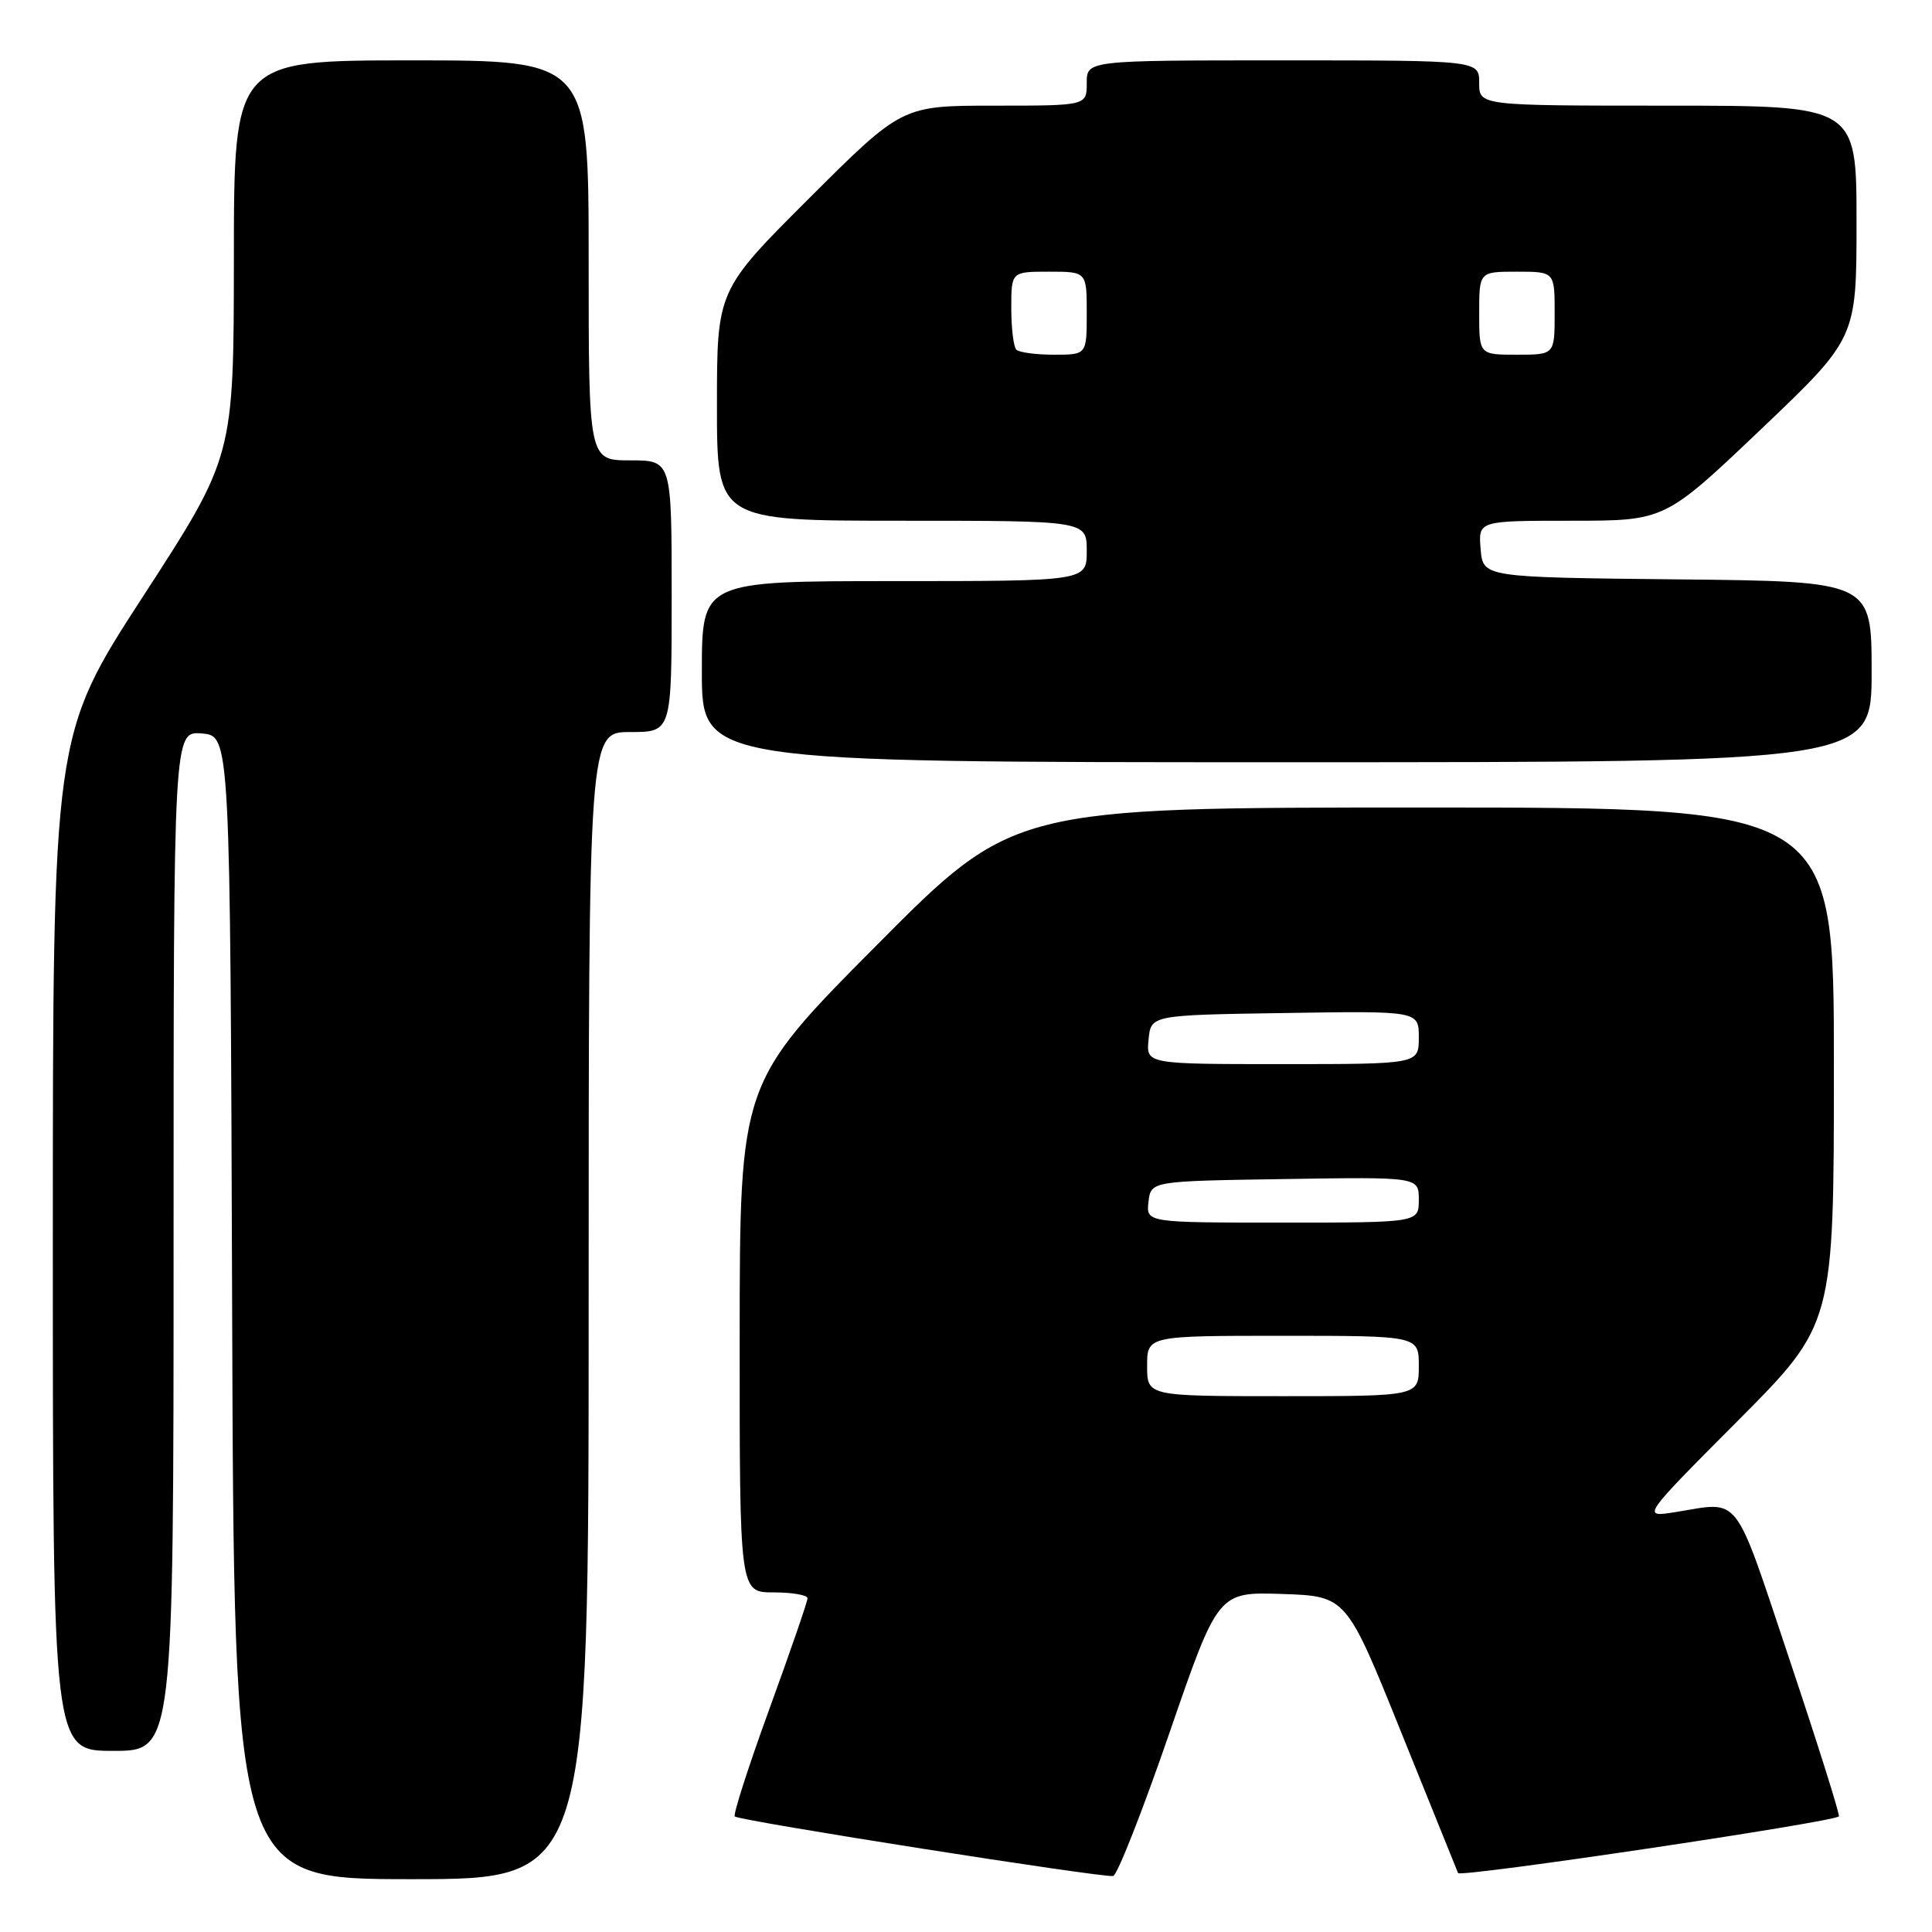 <?xml version="1.0" encoding="UTF-8" standalone="no"?>
<!DOCTYPE svg PUBLIC "-//W3C//DTD SVG 1.1//EN" "http://www.w3.org/Graphics/SVG/1.1/DTD/svg11.dtd" >
<svg xmlns="http://www.w3.org/2000/svg" xmlns:xlink="http://www.w3.org/1999/xlink" version="1.1" viewBox="0 0 256 256">
 <g >
 <path fill="currentColor"
d=" M 78.00 173.00 C 78.00 97.00 78.00 97.00 83.50 97.00 C 89.00 97.00 89.00 97.00 89.00 79.00 C 89.00 61.00 89.00 61.00 83.50 61.00 C 78.00 61.00 78.00 61.00 78.00 34.50 C 78.00 8.00 78.00 8.00 54.50 8.00 C 31.00 8.00 31.00 8.00 30.99 34.25 C 30.97 60.50 30.97 60.50 18.99 78.97 C 7.00 97.44 7.00 97.44 7.00 164.72 C 7.00 232.00 7.00 232.00 15.00 232.00 C 23.00 232.00 23.00 232.00 23.00 164.44 C 23.00 96.88 23.00 96.88 26.75 97.19 C 30.50 97.50 30.50 97.50 30.76 173.25 C 31.01 249.00 31.01 249.00 54.51 249.00 C 78.00 249.00 78.00 249.00 78.00 173.00 Z  M 154.95 229.64 C 161.40 210.93 161.40 210.93 169.90 211.21 C 178.40 211.50 178.40 211.50 185.65 229.50 C 189.64 239.40 193.04 247.81 193.20 248.19 C 193.47 248.81 242.89 241.45 243.66 240.68 C 243.83 240.51 240.89 231.17 237.13 219.93 C 229.62 197.50 230.75 198.95 222.00 200.36 C 217.50 201.08 217.50 201.08 230.25 188.28 C 243.00 175.47 243.00 175.47 243.00 141.24 C 243.00 107.00 243.00 107.00 188.65 107.00 C 134.29 107.00 134.29 107.00 116.16 125.25 C 98.03 143.50 98.03 143.50 98.01 177.25 C 98.00 211.00 98.00 211.00 102.50 211.00 C 104.97 211.00 107.00 211.35 107.00 211.78 C 107.00 212.22 104.73 218.80 101.96 226.41 C 99.19 234.02 97.12 240.45 97.36 240.69 C 97.93 241.26 146.20 248.85 147.50 248.58 C 148.05 248.46 151.40 239.94 154.95 229.64 Z  M 248.00 89.02 C 248.00 77.03 248.00 77.03 222.25 76.77 C 196.50 76.50 196.50 76.50 196.19 72.75 C 195.88 69.00 195.88 69.00 208.24 69.00 C 220.60 69.00 220.60 69.00 233.30 56.92 C 246.00 44.83 246.00 44.83 246.00 29.42 C 246.00 14.00 246.00 14.00 221.00 14.00 C 196.00 14.00 196.00 14.00 196.00 11.00 C 196.00 8.00 196.00 8.00 170.00 8.00 C 144.00 8.00 144.00 8.00 144.00 11.00 C 144.00 14.00 144.00 14.00 131.76 14.00 C 119.53 14.00 119.53 14.00 107.26 26.23 C 95.00 38.47 95.00 38.47 95.00 53.73 C 95.00 69.00 95.00 69.00 119.50 69.00 C 144.00 69.00 144.00 69.00 144.00 73.00 C 144.00 77.00 144.00 77.00 118.50 77.00 C 93.00 77.00 93.00 77.00 93.00 89.00 C 93.00 101.00 93.00 101.00 170.50 101.00 C 248.00 101.00 248.00 101.00 248.00 89.02 Z  M 152.00 181.00 C 152.00 177.00 152.00 177.00 170.00 177.00 C 188.00 177.00 188.00 177.00 188.00 181.00 C 188.00 185.00 188.00 185.00 170.00 185.00 C 152.00 185.00 152.00 185.00 152.00 181.00 Z  M 152.18 159.25 C 152.50 156.50 152.50 156.50 170.25 156.23 C 188.00 155.95 188.00 155.95 188.00 158.98 C 188.00 162.00 188.00 162.00 169.93 162.00 C 151.87 162.00 151.87 162.00 152.18 159.25 Z  M 152.19 137.75 C 152.50 134.50 152.50 134.50 170.25 134.23 C 188.00 133.95 188.00 133.95 188.00 137.48 C 188.00 141.00 188.00 141.00 169.94 141.00 C 151.87 141.00 151.87 141.00 152.19 137.75 Z  M 134.67 46.33 C 134.30 45.97 134.00 43.49 134.00 40.83 C 134.00 36.00 134.00 36.00 139.00 36.00 C 144.00 36.00 144.00 36.00 144.00 41.50 C 144.00 47.00 144.00 47.00 139.67 47.00 C 137.28 47.00 135.03 46.70 134.67 46.33 Z  M 196.00 41.50 C 196.00 36.00 196.00 36.00 201.00 36.00 C 206.00 36.00 206.00 36.00 206.00 41.50 C 206.00 47.00 206.00 47.00 201.00 47.00 C 196.00 47.00 196.00 47.00 196.00 41.50 Z "/>
</g>
</svg>